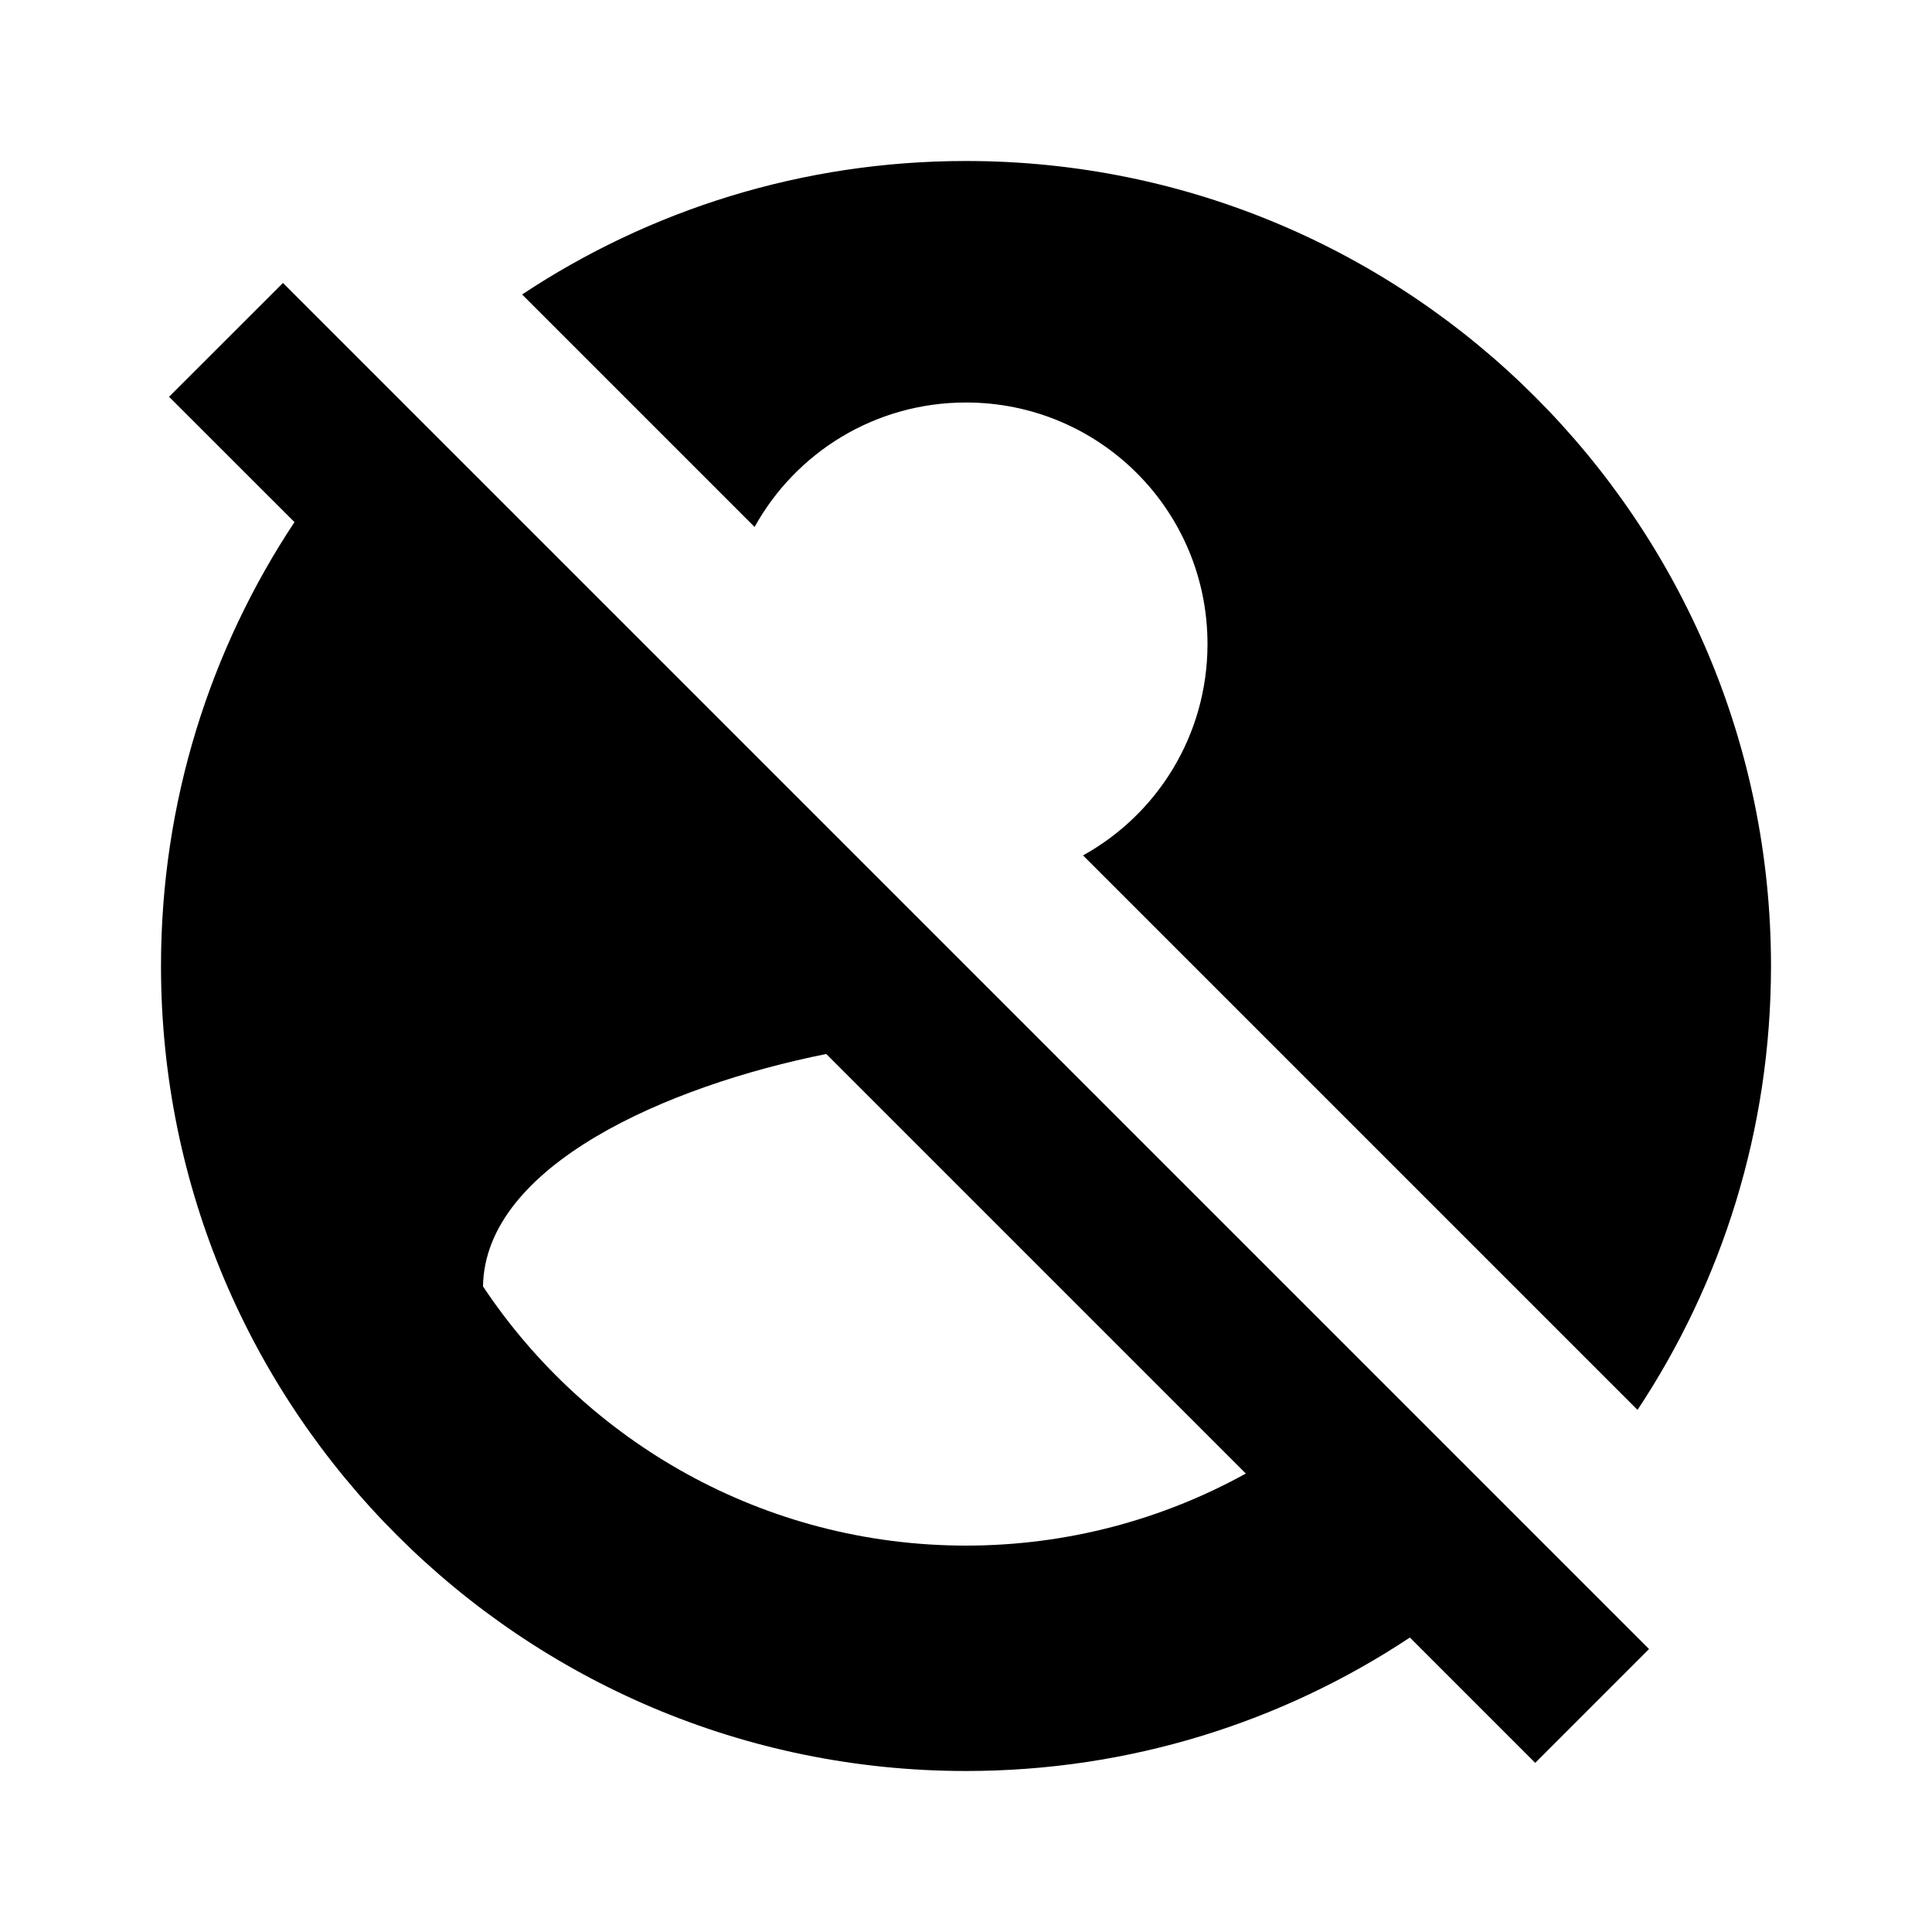 <svg width="24" height="24" viewBox="0 0 24 24" fill="none" xmlns="http://www.w3.org/2000/svg">
<path fill-rule="evenodd" clip-rule="evenodd" d="M4.93 4.93C4.93 4.93 4.93 4.93 4.93 4.93L3.515 3.515L2.1 4.929L3.658 6.486C2.61 8.067 2 9.963 2 12C2 17.52 6.48 22 12 22C14.037 22 15.933 21.39 17.514 20.342L19.071 21.899L20.485 20.485L19.07 19.07C19.07 19.07 19.07 19.07 19.07 19.07L17.09 17.09C17.09 17.09 17.09 17.09 17.09 17.09L12.967 12.967C12.967 12.967 12.967 12.967 12.967 12.967L10.711 10.711C10.711 10.711 10.711 10.711 10.711 10.711L9.289 9.289C9.289 9.289 9.289 9.289 9.289 9.289L4.93 4.93ZM6.486 3.658L9.374 6.546C9.885 5.623 10.868 5 12 5C13.66 5 15 6.34 15 8C15 9.132 14.377 10.115 13.454 10.626L20.342 17.514C21.39 15.933 22 14.037 22 12C22 6.48 17.52 2 12 2C9.963 2 8.067 2.61 6.486 3.658ZM6 15.98C6.023 14.477 8.293 13.487 10.264 13.093L15.476 18.305C14.445 18.875 13.259 19.2 12 19.2C9.5 19.2 7.29 17.92 6 15.98Z" fill="currentColor"/>
</svg>

